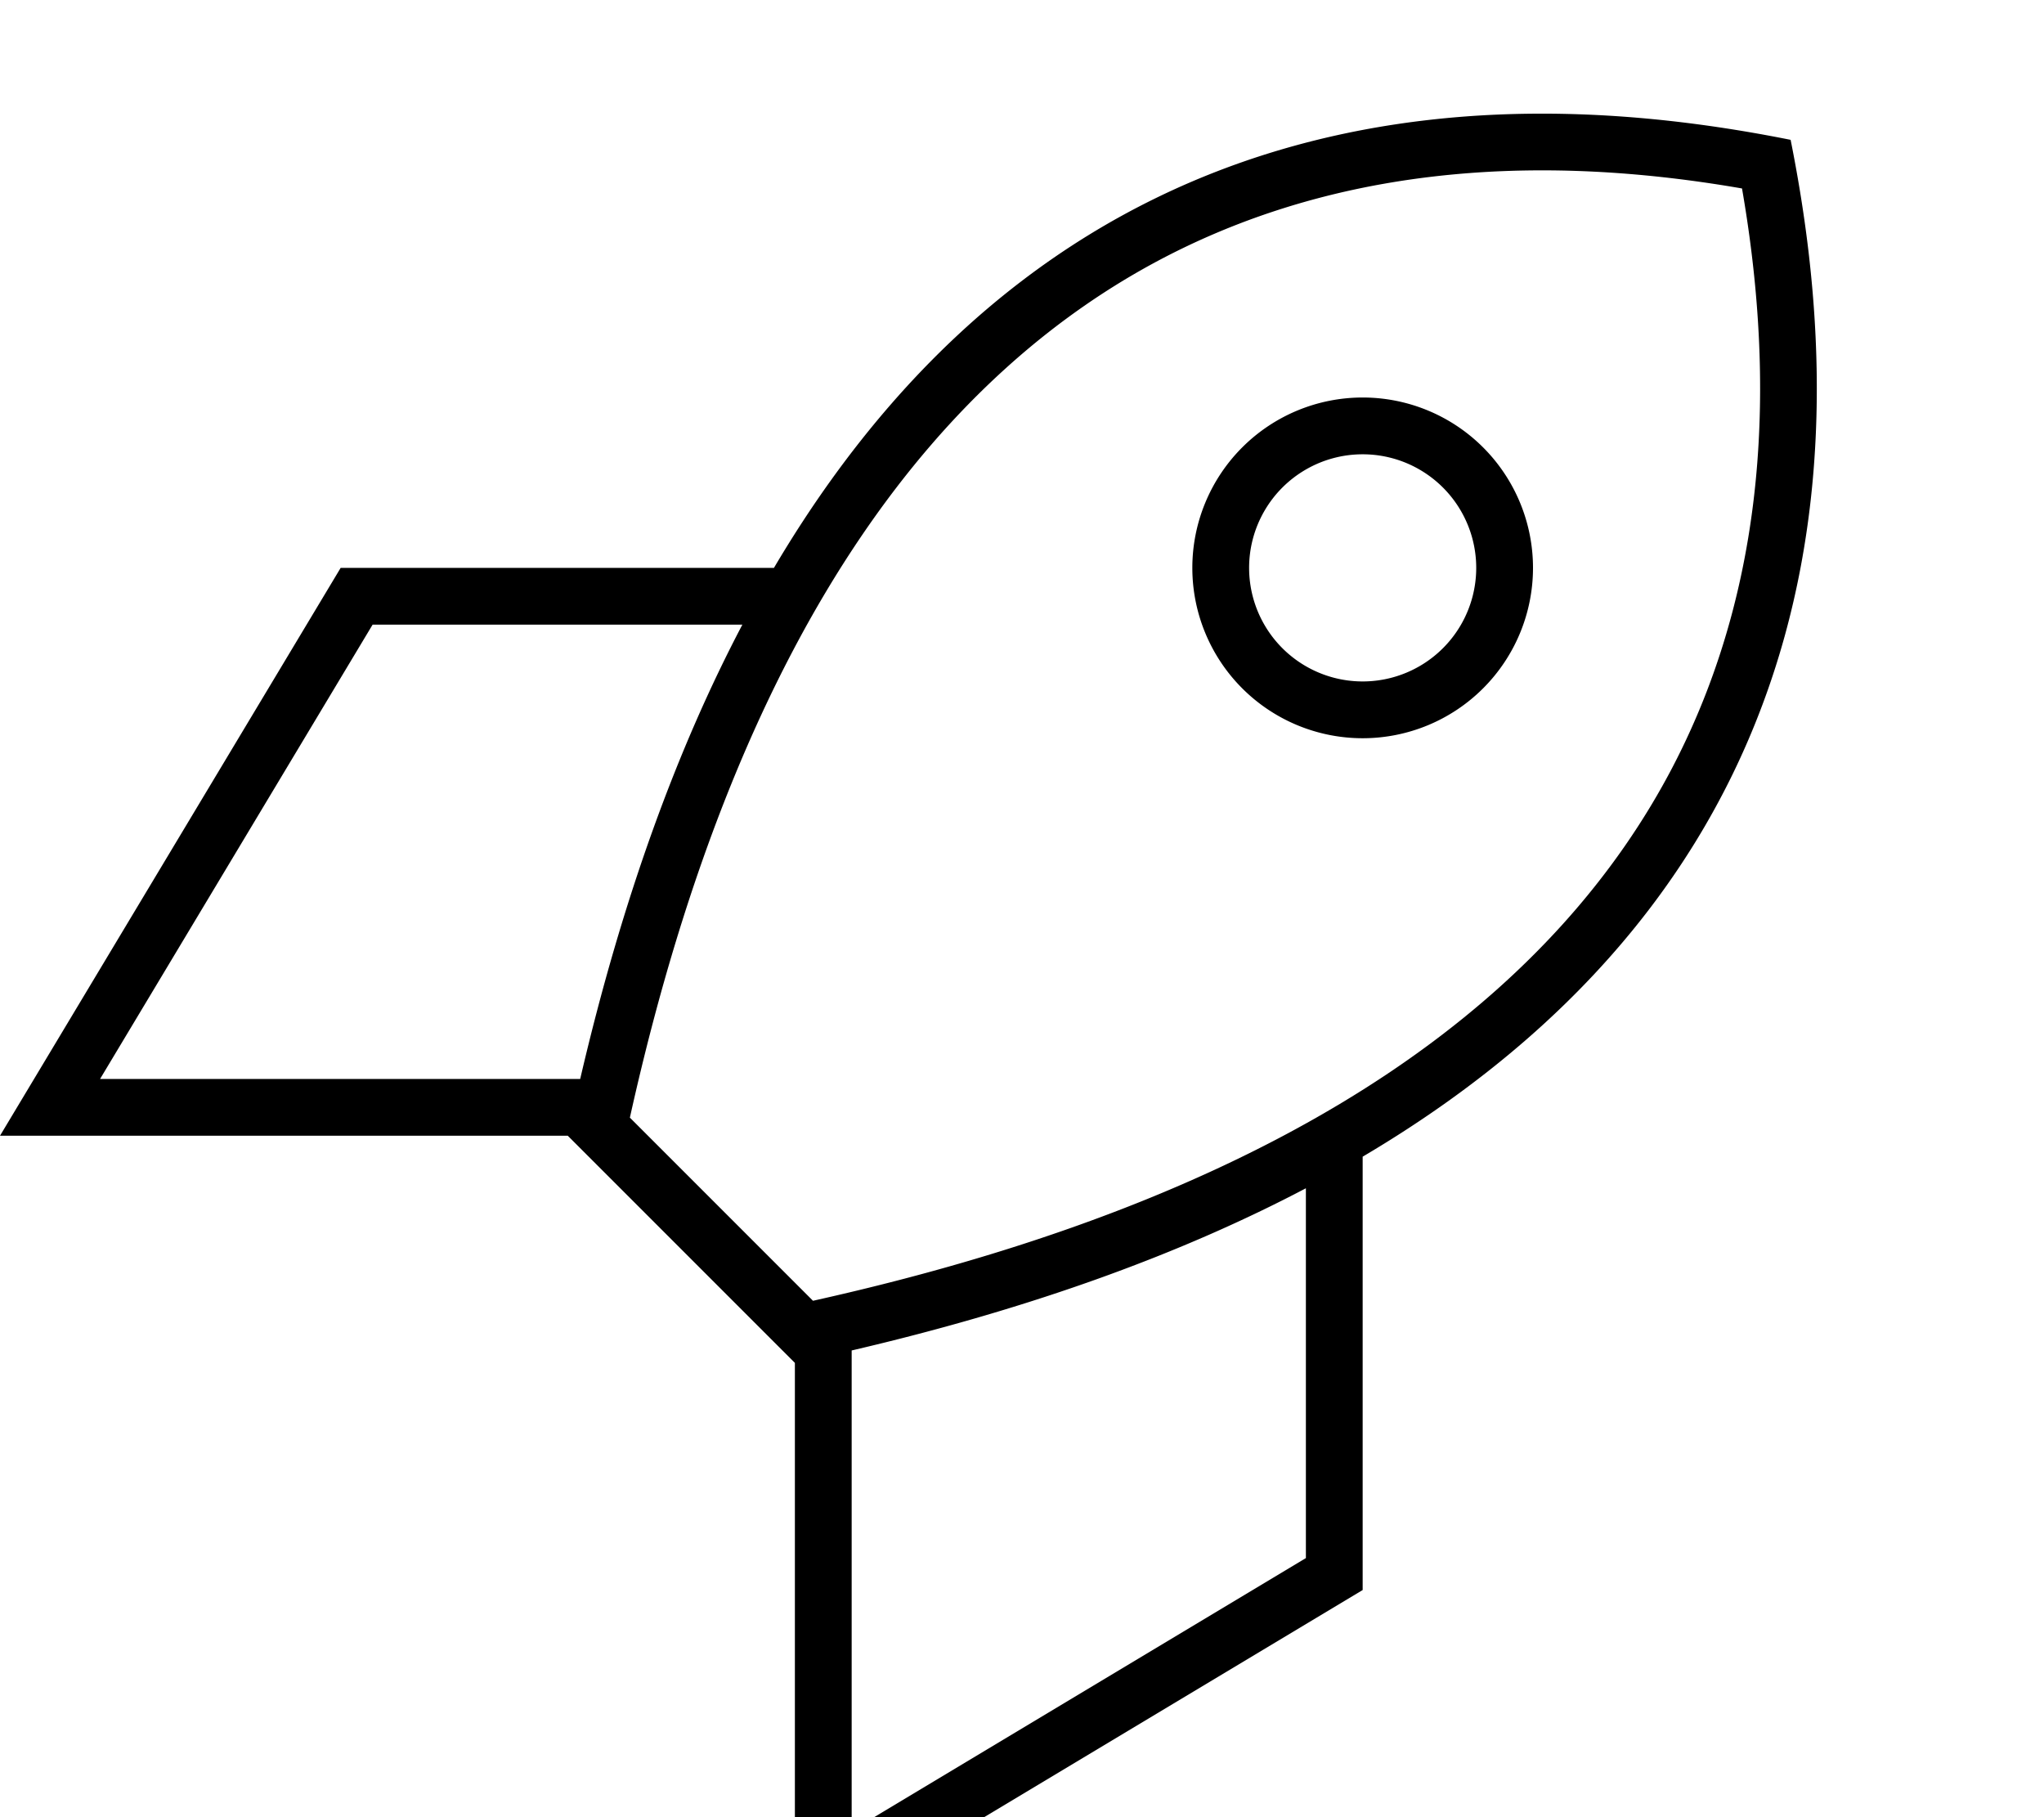 <svg fill="currentColor" xmlns="http://www.w3.org/2000/svg" viewBox="0 0 576 512"><!--! Font Awesome Pro 7.0.1 by @fontawesome - https://fontawesome.com License - https://fontawesome.com/license (Commercial License) Copyright 2025 Fonticons, Inc. --><path fill="currentColor" d="M229.1 366.5c143.1-31.8 211.1-90.8 242.2-150.3 29.7-56.9 27.5-117.5 19.6-163.1-45.6-7.9-106.2-10.1-163.1 19.6-59.5 31.1-118.5 99-150.3 242.2l51.7 51.7zM218.1 160c83.5-141.4 212-135.5 286.5-120.6 14.9 74.5 20.8 203-120.6 286.5l0 122.1-144 86.4-16 9.6 0-160-64-64-160 0 9.6-16 86.4-144 122.1 0zm-8.9 16l-104.2 0-76.8 128 135.3 0c12-51.5 27.6-93.6 45.7-128zM240 380.5l0 135.3 128-76.8 0-104.2c-34.4 18.1-76.5 33.7-128 45.7zM384 192a32 32 0 1 0 0-64 32 32 0 1 0 0 64zm0-80a48 48 0 1 1 0 96 48 48 0 1 1 0-96z"/></svg>